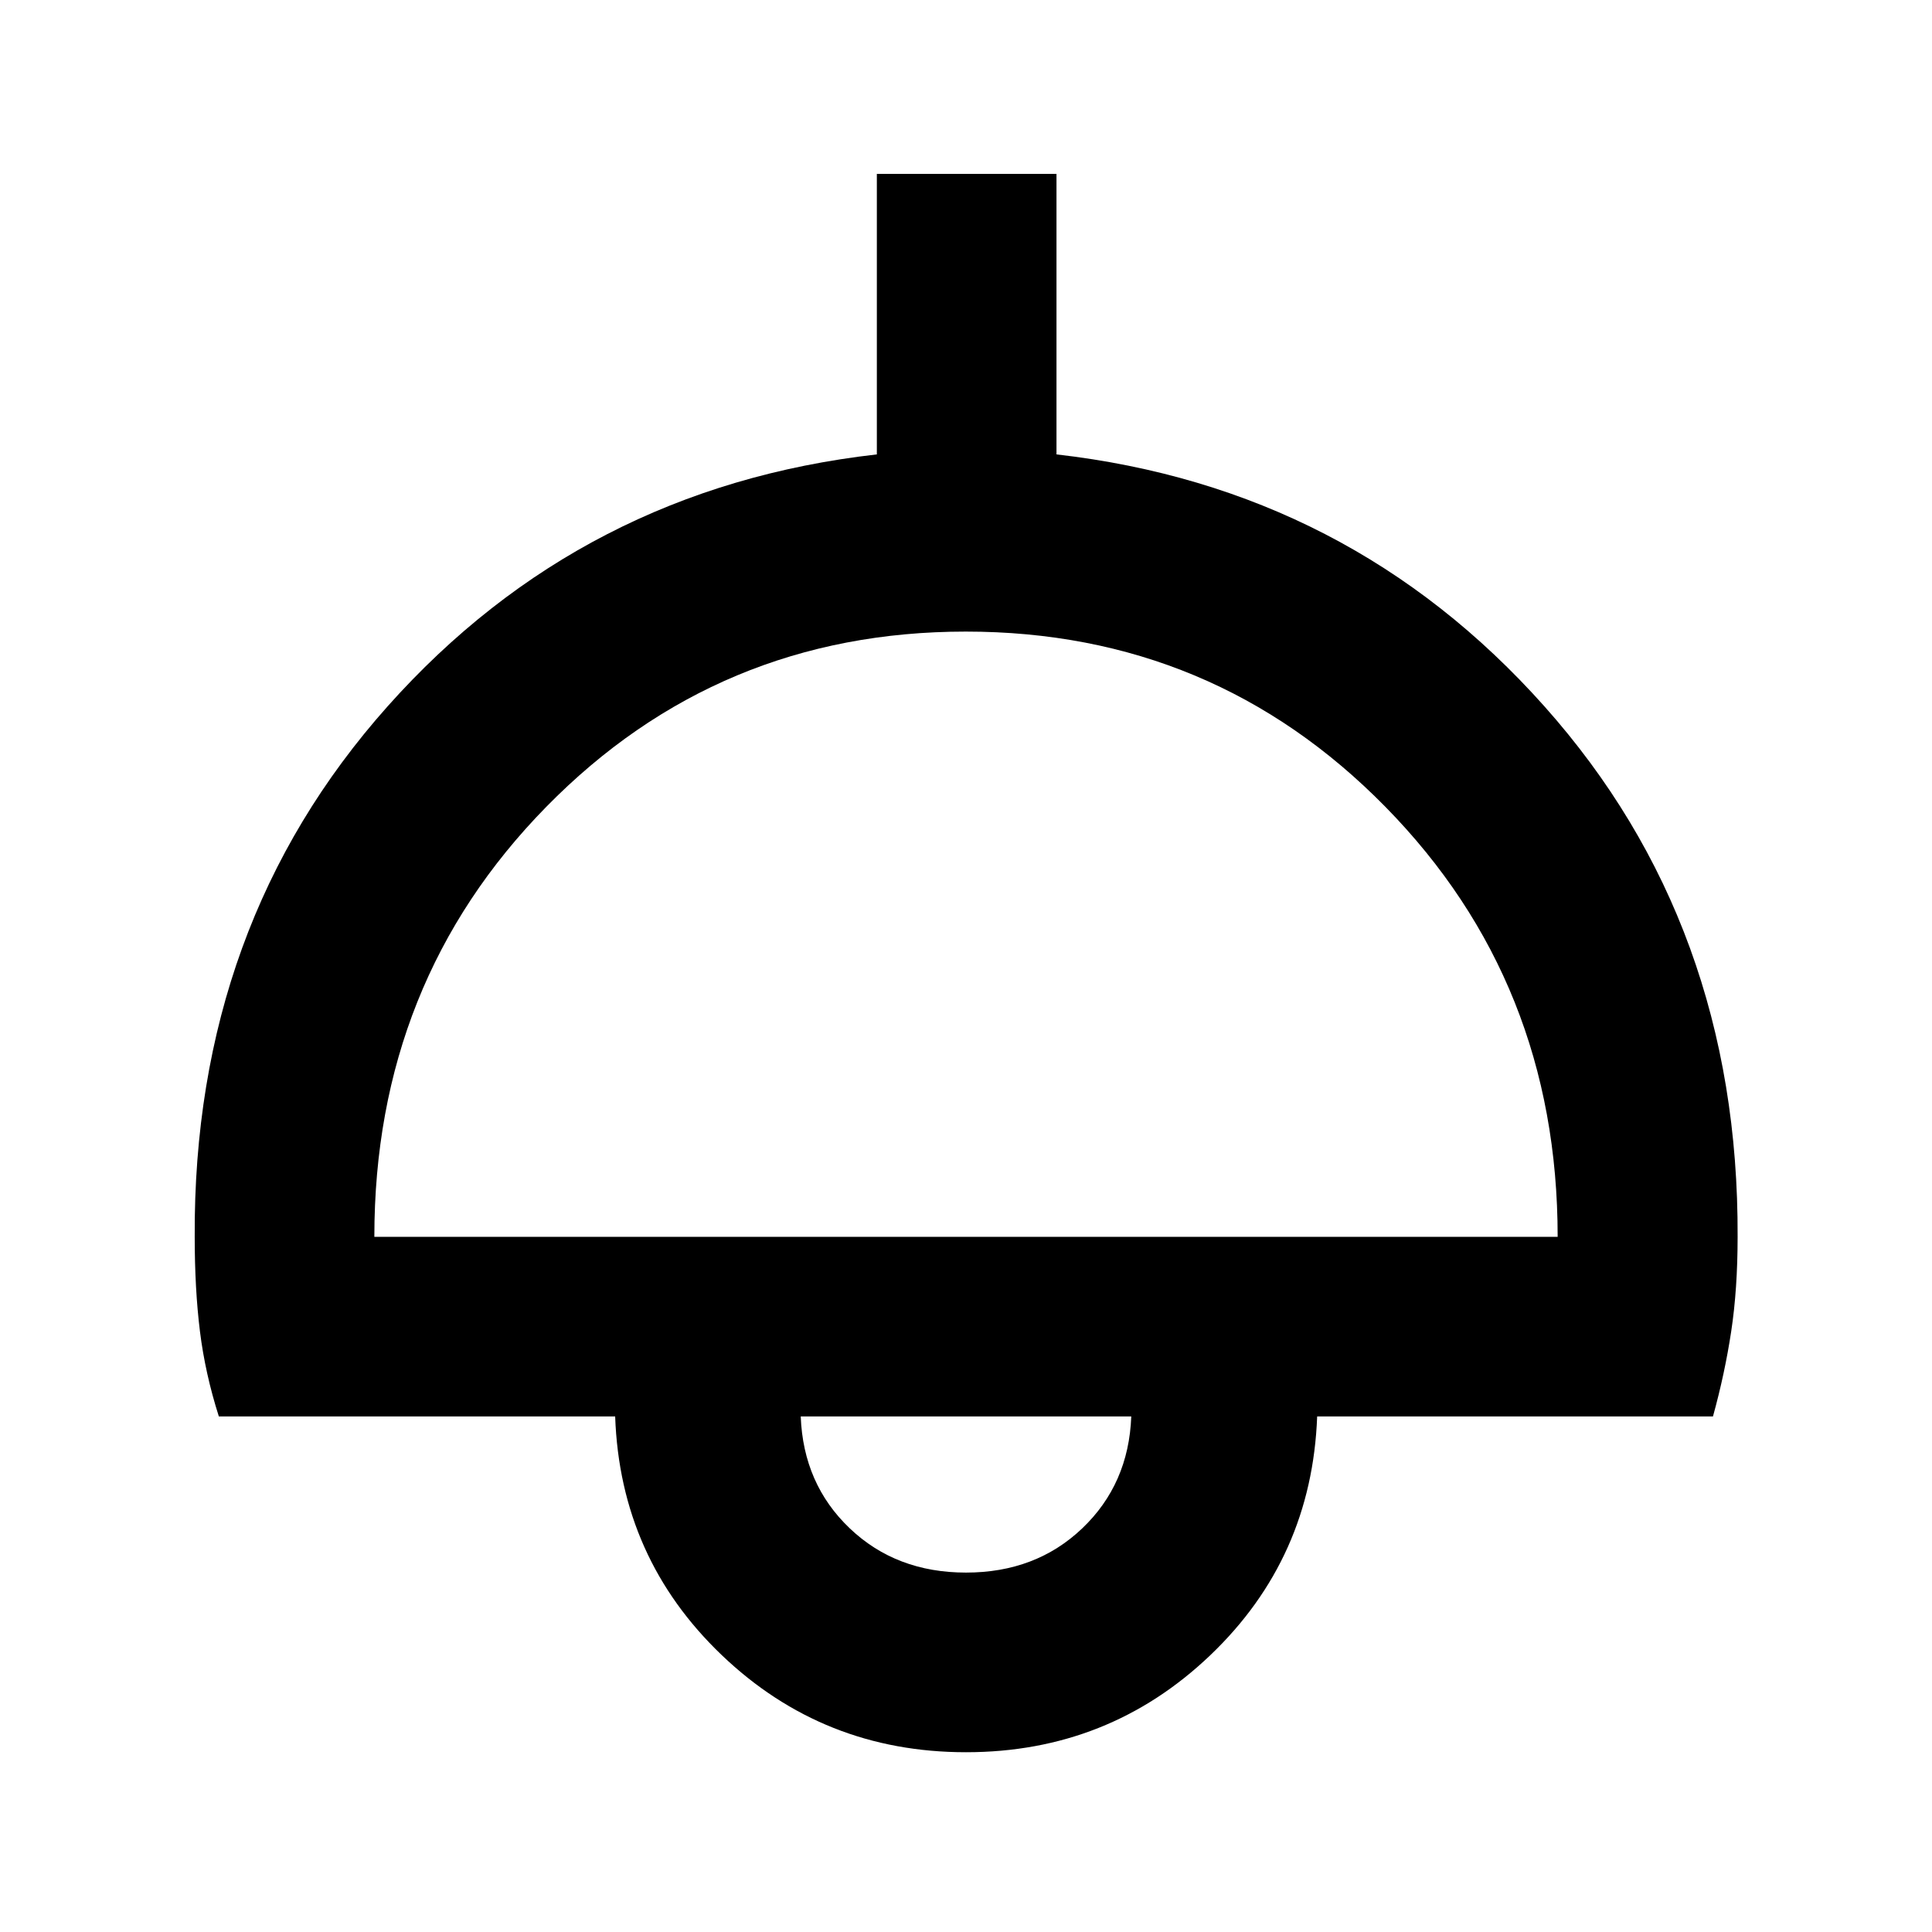 <svg xmlns="http://www.w3.org/2000/svg" height="40" viewBox="0 -960 960 960" width="40"><path d="M480-89.33q-70.88 0-121.37-48.26-50.49-48.26-52.96-118.58H108.75q-6.8-21.29-9.4-42.31-2.6-21.01-2.6-46.95-.82-155.13 95.88-263.63 96.71-108.51 243.07-125.15v-139.38h89.26v139.38q145.7 16.64 242.41 125.15 96.7 108.5 96.04 263.63 0 25.94-3.18 46.95-3.18 21.02-9.07 42.31H654.49q-2.63 70.47-53.12 118.65Q550.88-89.33 480-89.33Zm-293.99-256.1h587.98q0-126.45-85.54-213.6-85.54-87.14-208.56-87.14-123.03 0-208.45 87.08-85.43 87.09-85.43 213.66ZM480-178.59q34.7 0 57.78-22 23.07-22 24.34-55.58H397.88q1.27 33.58 24.34 55.58 23.08 22 57.78 22Zm0-77.58Z"/></svg>